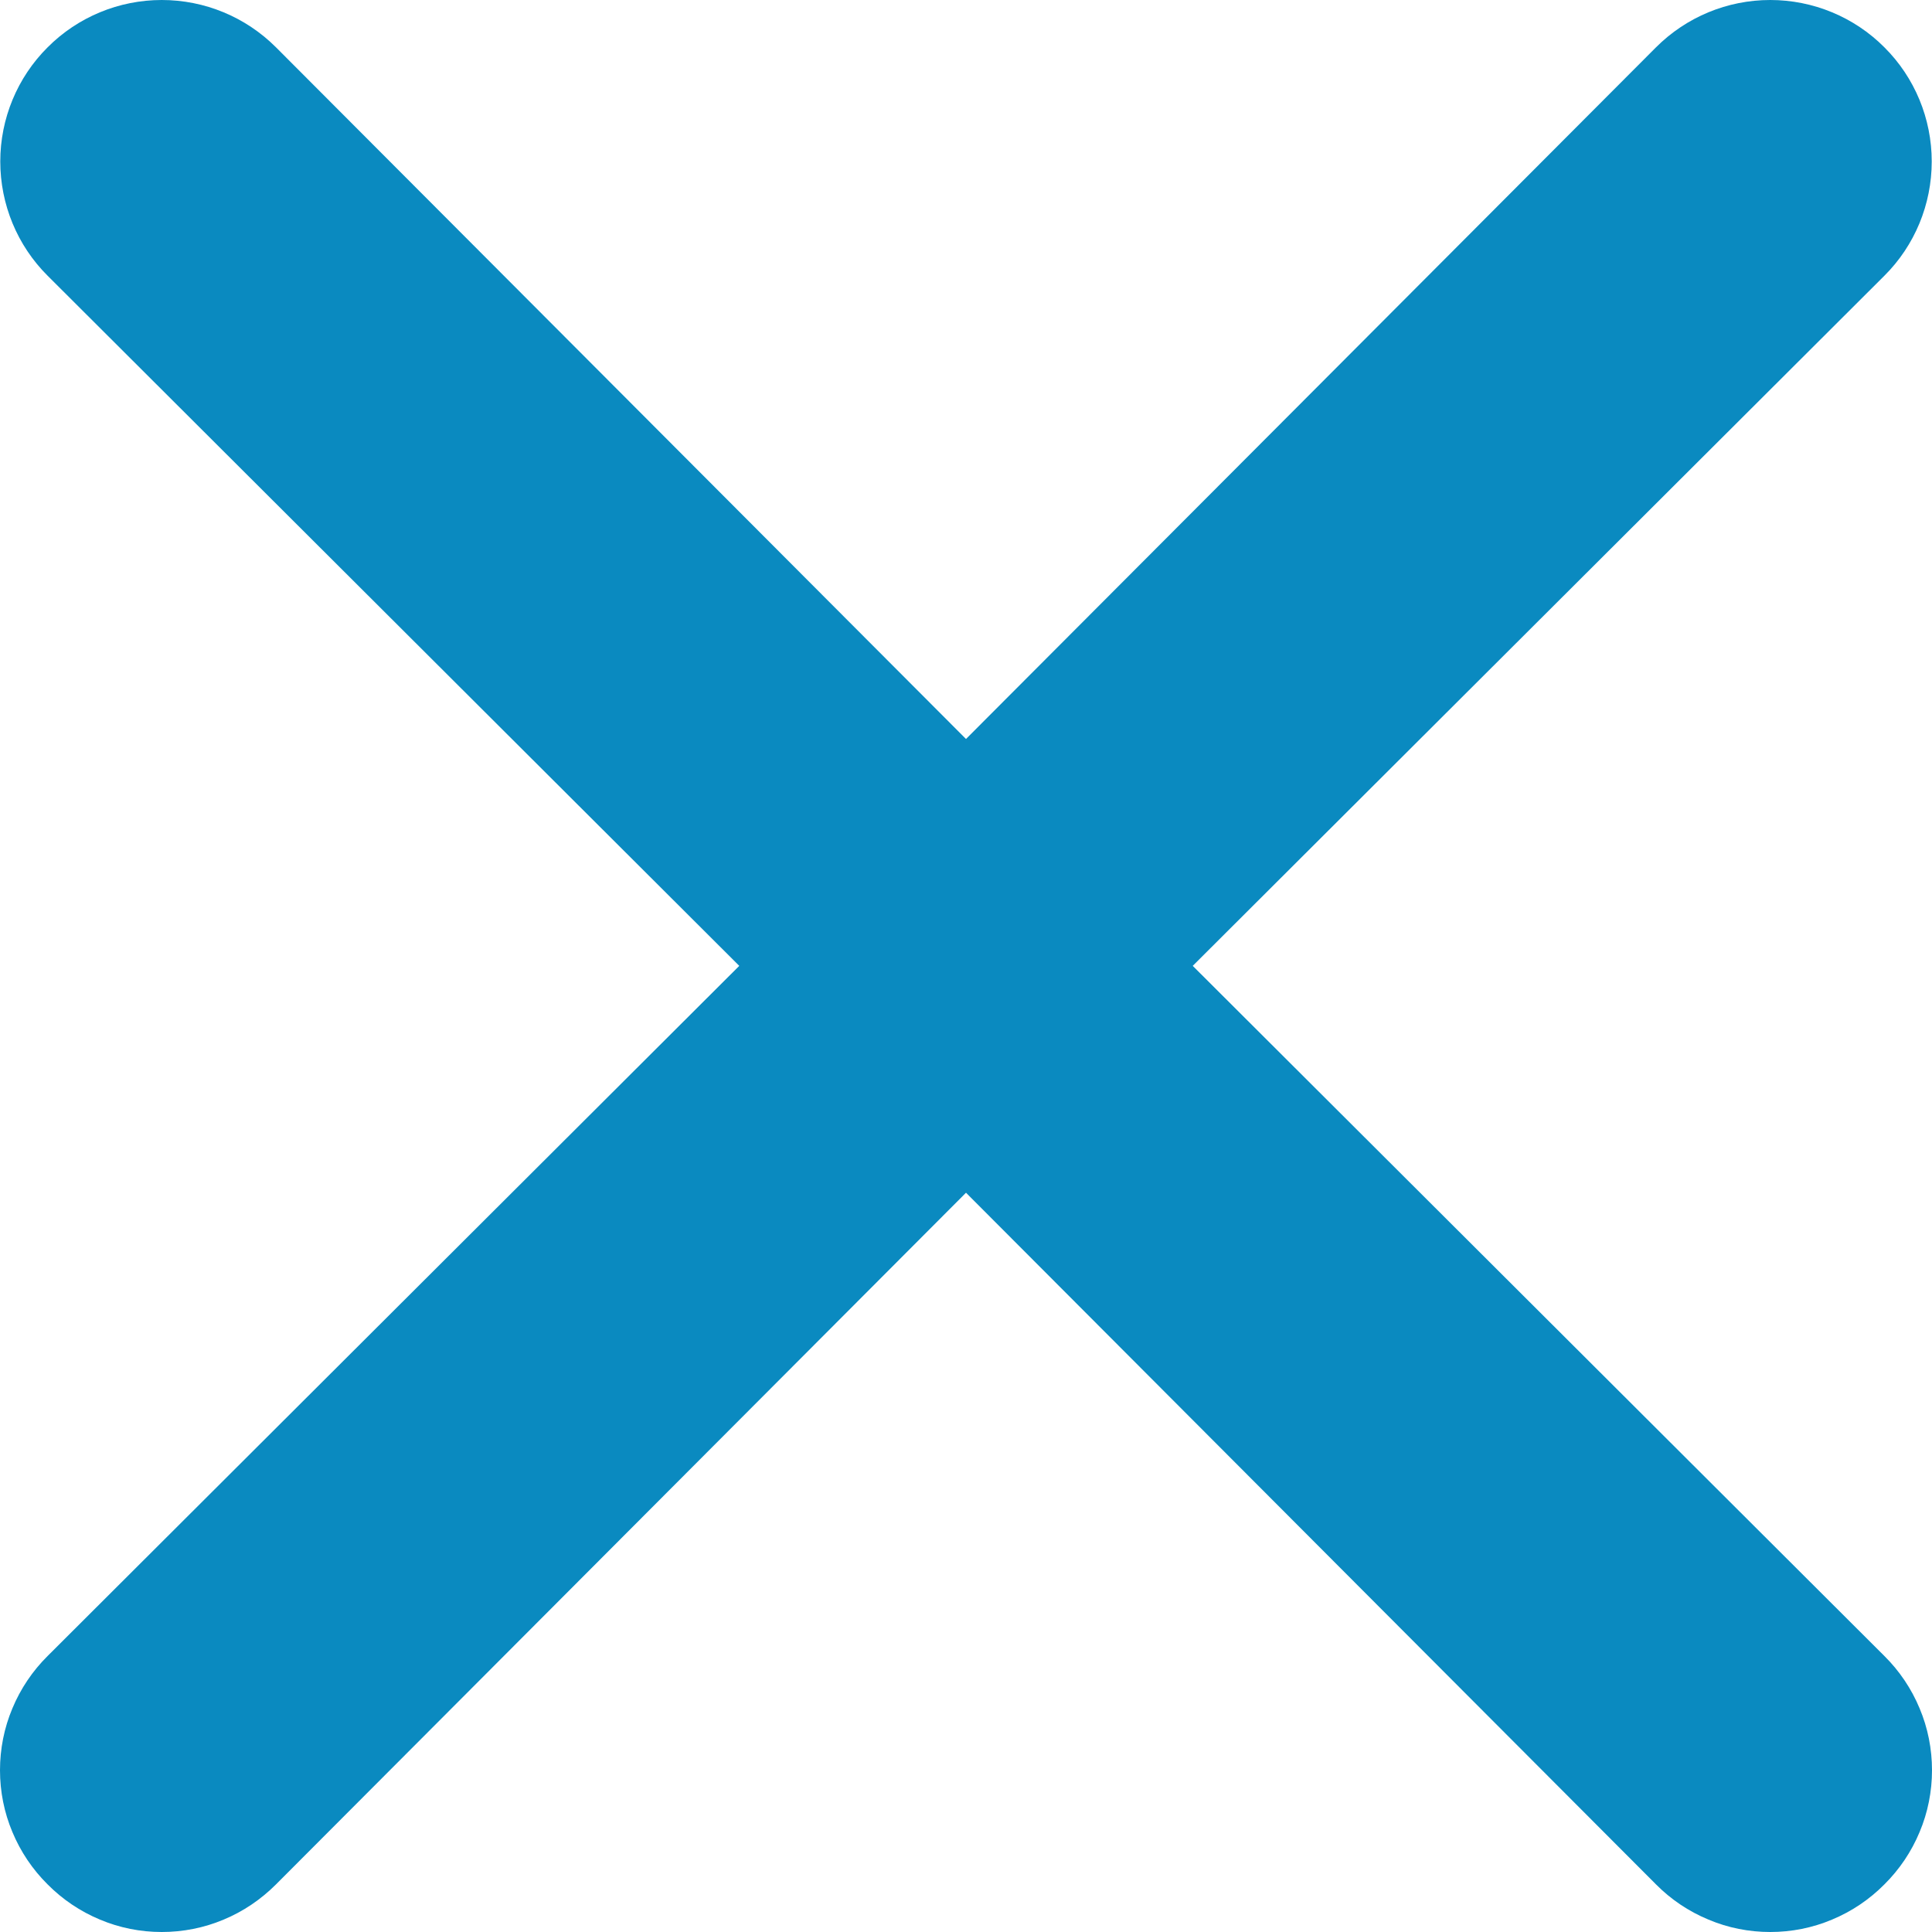 <svg width="14" height="14" viewBox="0 0 14 14" fill="none" xmlns="http://www.w3.org/2000/svg">
<path d="M8.643 6.999L13.655 1.998C13.875 1.779 13.998 1.481 13.998 1.17C13.998 0.86 13.875 0.562 13.655 0.343C13.436 0.123 13.138 0 12.828 0C12.517 0 12.22 0.123 12 0.343L7 5.355L2 0.343C1.78 0.123 1.483 -2.31288e-09 1.172 0C0.862 2.31288e-09 0.564 0.123 0.345 0.343C0.125 0.562 0.002 0.86 0.002 1.17C0.002 1.481 0.125 1.779 0.345 1.998L5.357 6.999L0.345 12C0.236 12.108 0.149 12.237 0.09 12.379C0.03 12.521 0 12.674 0 12.828C0 12.981 0.03 13.134 0.09 13.276C0.149 13.418 0.236 13.547 0.345 13.655C0.453 13.764 0.582 13.851 0.724 13.91C0.866 13.97 1.018 14 1.172 14C1.326 14 1.479 13.97 1.621 13.91C1.763 13.851 1.891 13.764 2 13.655L7 8.643L12 13.655C12.108 13.764 12.237 13.851 12.38 13.91C12.521 13.97 12.674 14 12.828 14C12.982 14 13.134 13.97 13.276 13.91C13.418 13.851 13.547 13.764 13.655 13.655C13.764 13.547 13.851 13.418 13.91 13.276C13.97 13.134 14 12.981 14 12.828C14 12.674 13.97 12.521 13.91 12.379C13.851 12.237 13.764 12.108 13.655 12L8.643 6.999Z" fill="#0A8AC0"/>
</svg>
